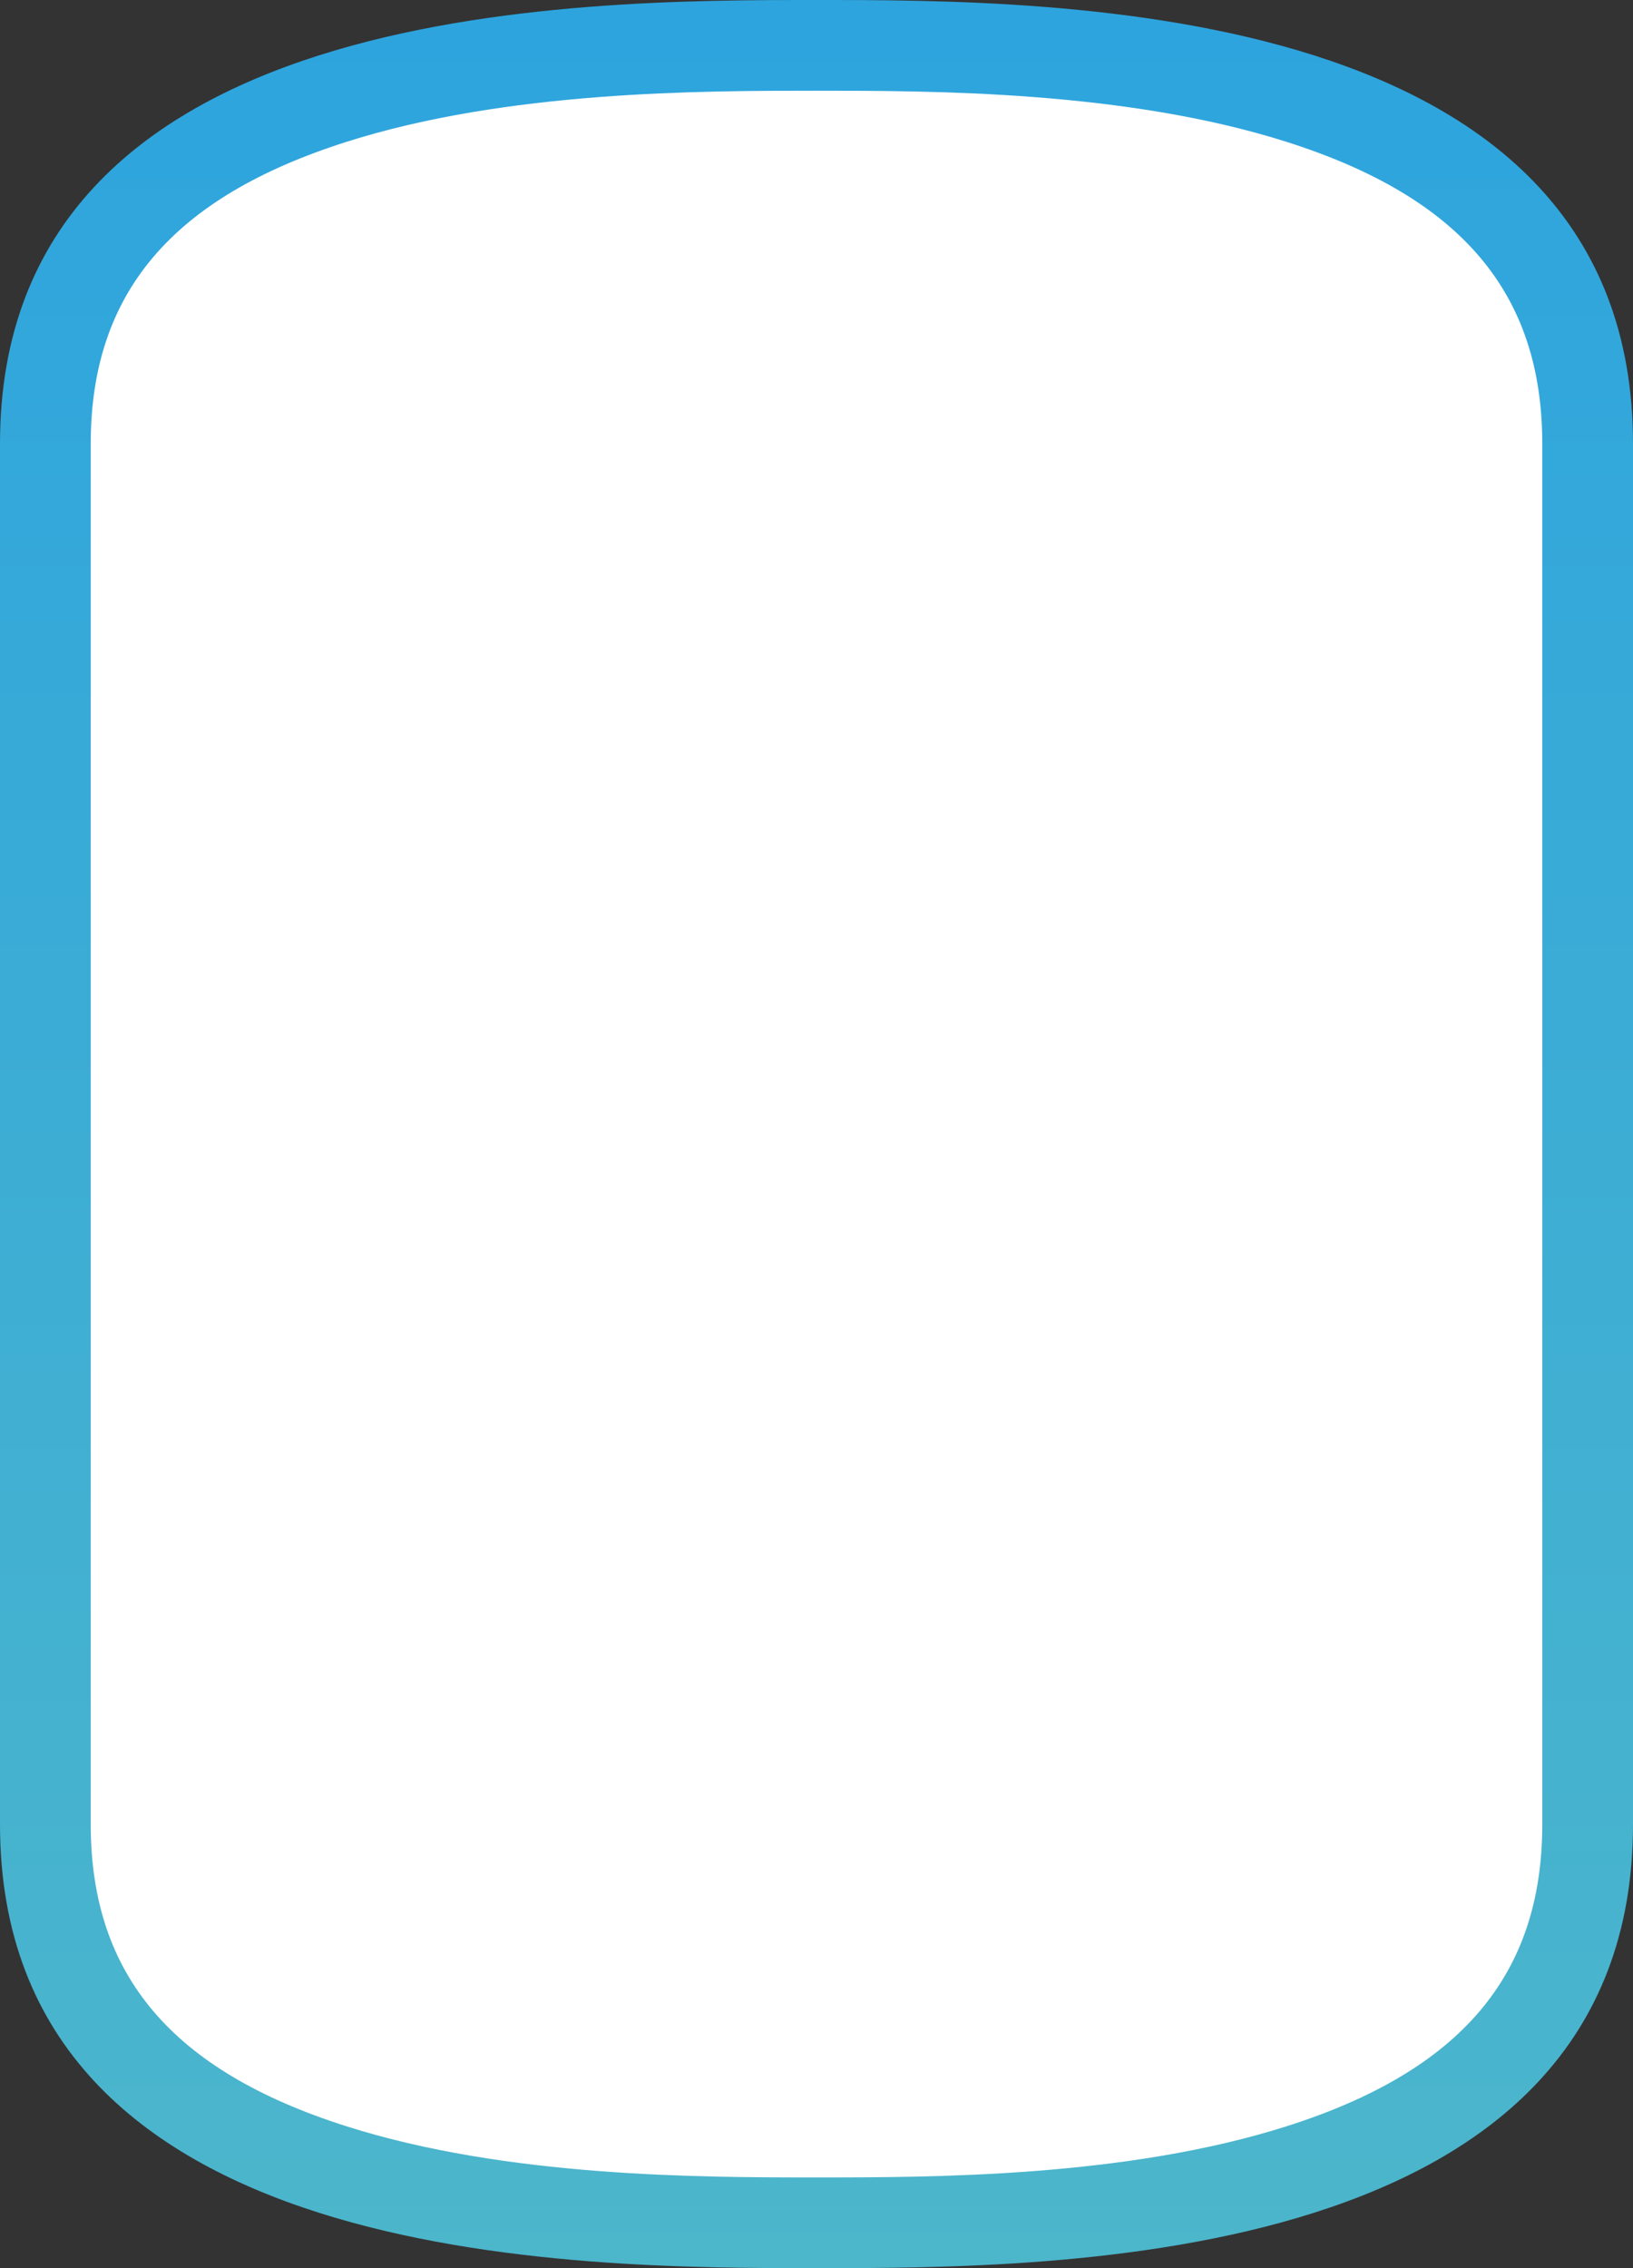 <svg id="图层_1" data-name="图层 1" xmlns="http://www.w3.org/2000/svg" xmlns:xlink="http://www.w3.org/1999/xlink" viewBox="0 0 360 500"><rect x="0" y="0" width="360" height="500" fill="#333333" stroke="none"/><defs><style>.cls-1{fill:url(#未命名的渐变_7);}.cls-2{fill:#fff;}</style><linearGradient id="未命名的渐变_7" x1="180" y1="500" x2="180" gradientUnits="userSpaceOnUse"><stop offset="0" stop-color="#4cb6cb"/><stop offset="1" stop-color="#2da4de"/></linearGradient></defs><title>login-bg</title><path class="cls-1" d="M180,500h0c-52.66,0-180,0-180-97.82V97.82C0,0,127.34,0,180,0h0c52.66,0,180,0,180,97.82V402.18C360,500,232.66,500,180,500Z"/><path class="cls-2" d="M180,480c-25.52,0-68.23,0-103.68-11.29C37.9,456.49,20,435.35,20,402.18V97.82c0-33.16,17.9-54.3,56.32-66.53C111.77,20,154.48,20,180,20s68.23,0,103.68,11.29C322.11,43.51,340,64.65,340,97.82V402.18c0,33.16-17.89,54.3-56.32,66.53C248.23,480,205.52,480,180,480Z"/></svg>
